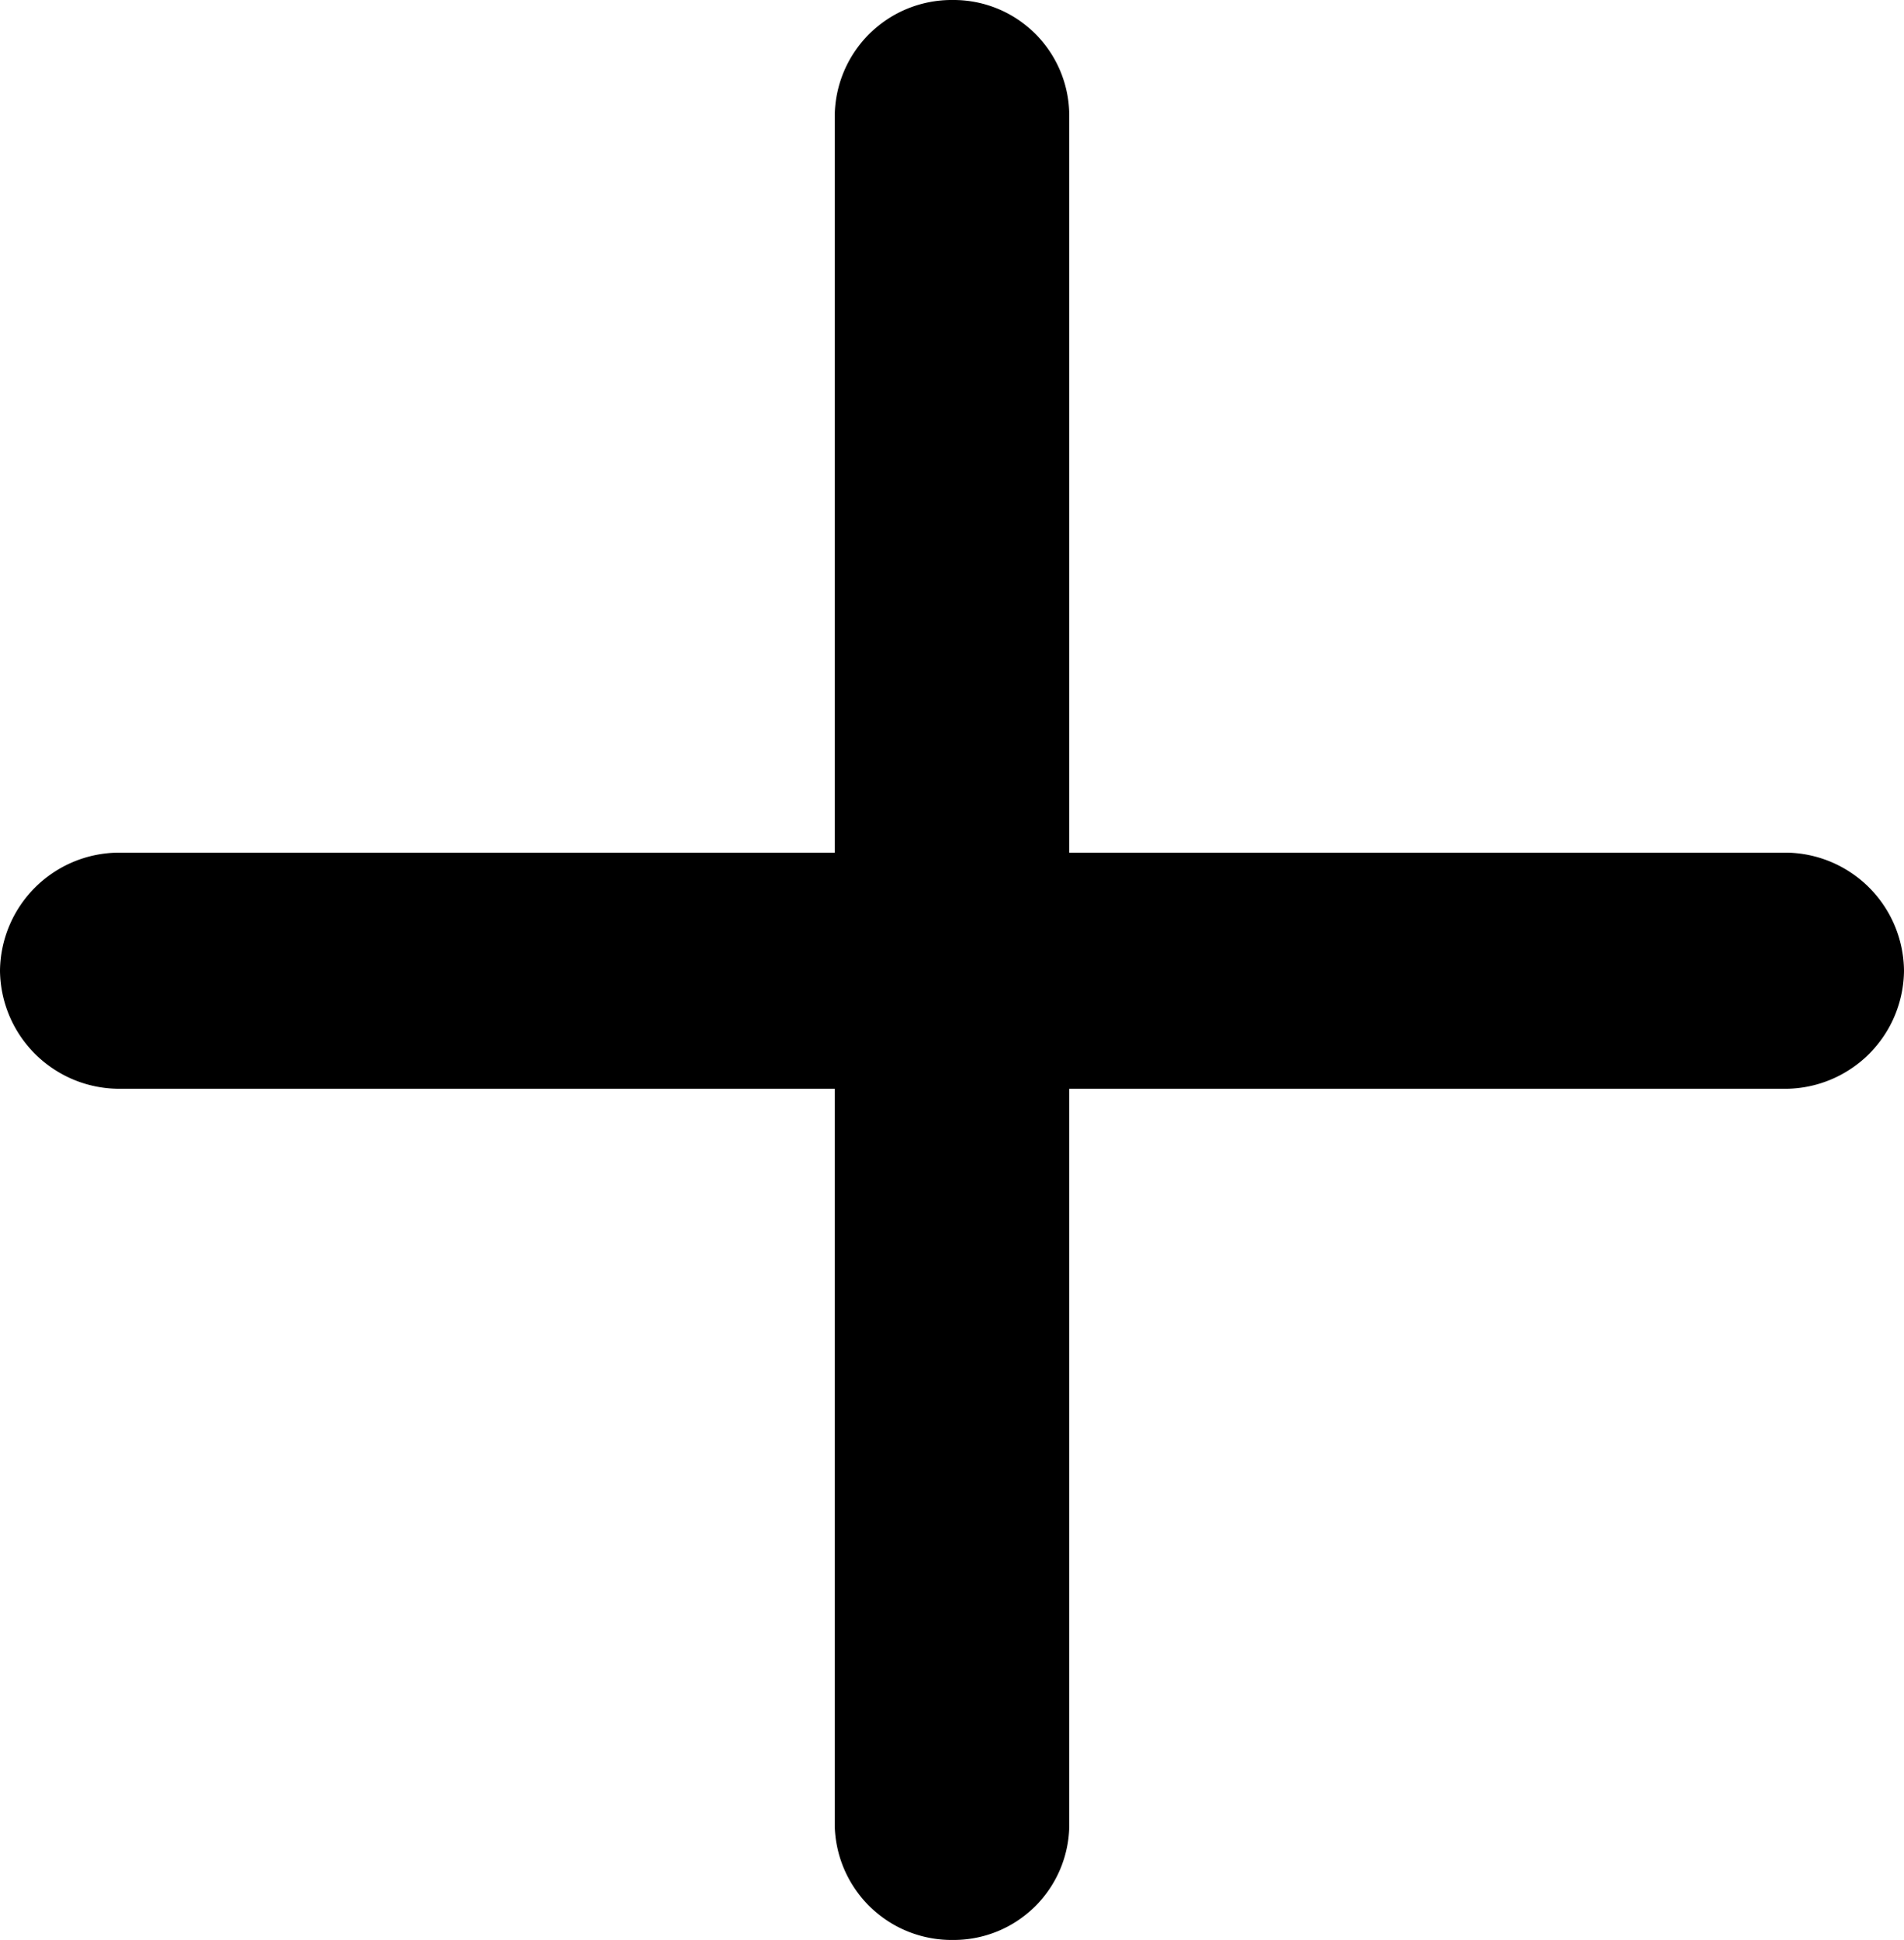 <svg xmlns="http://www.w3.org/2000/svg" viewBox="0 0 63.818 64.99">
  <path d="M41.7-2.734a3.876,3.876,0,0,0,3.906-3.857V-31.25H69.678a3.993,3.993,0,0,0,3.906-3.955,3.993,3.993,0,0,0-3.906-3.955H45.605V-63.867A3.876,3.876,0,0,0,41.7-67.725a3.918,3.918,0,0,0-3.955,3.857V-39.16H13.721a4,4,0,0,0-3.955,3.955,4,4,0,0,0,3.955,3.955H37.744V-6.592A3.918,3.918,0,0,0,41.7-2.734Z" transform="translate(-9.766 67.725)"/>
</svg>

